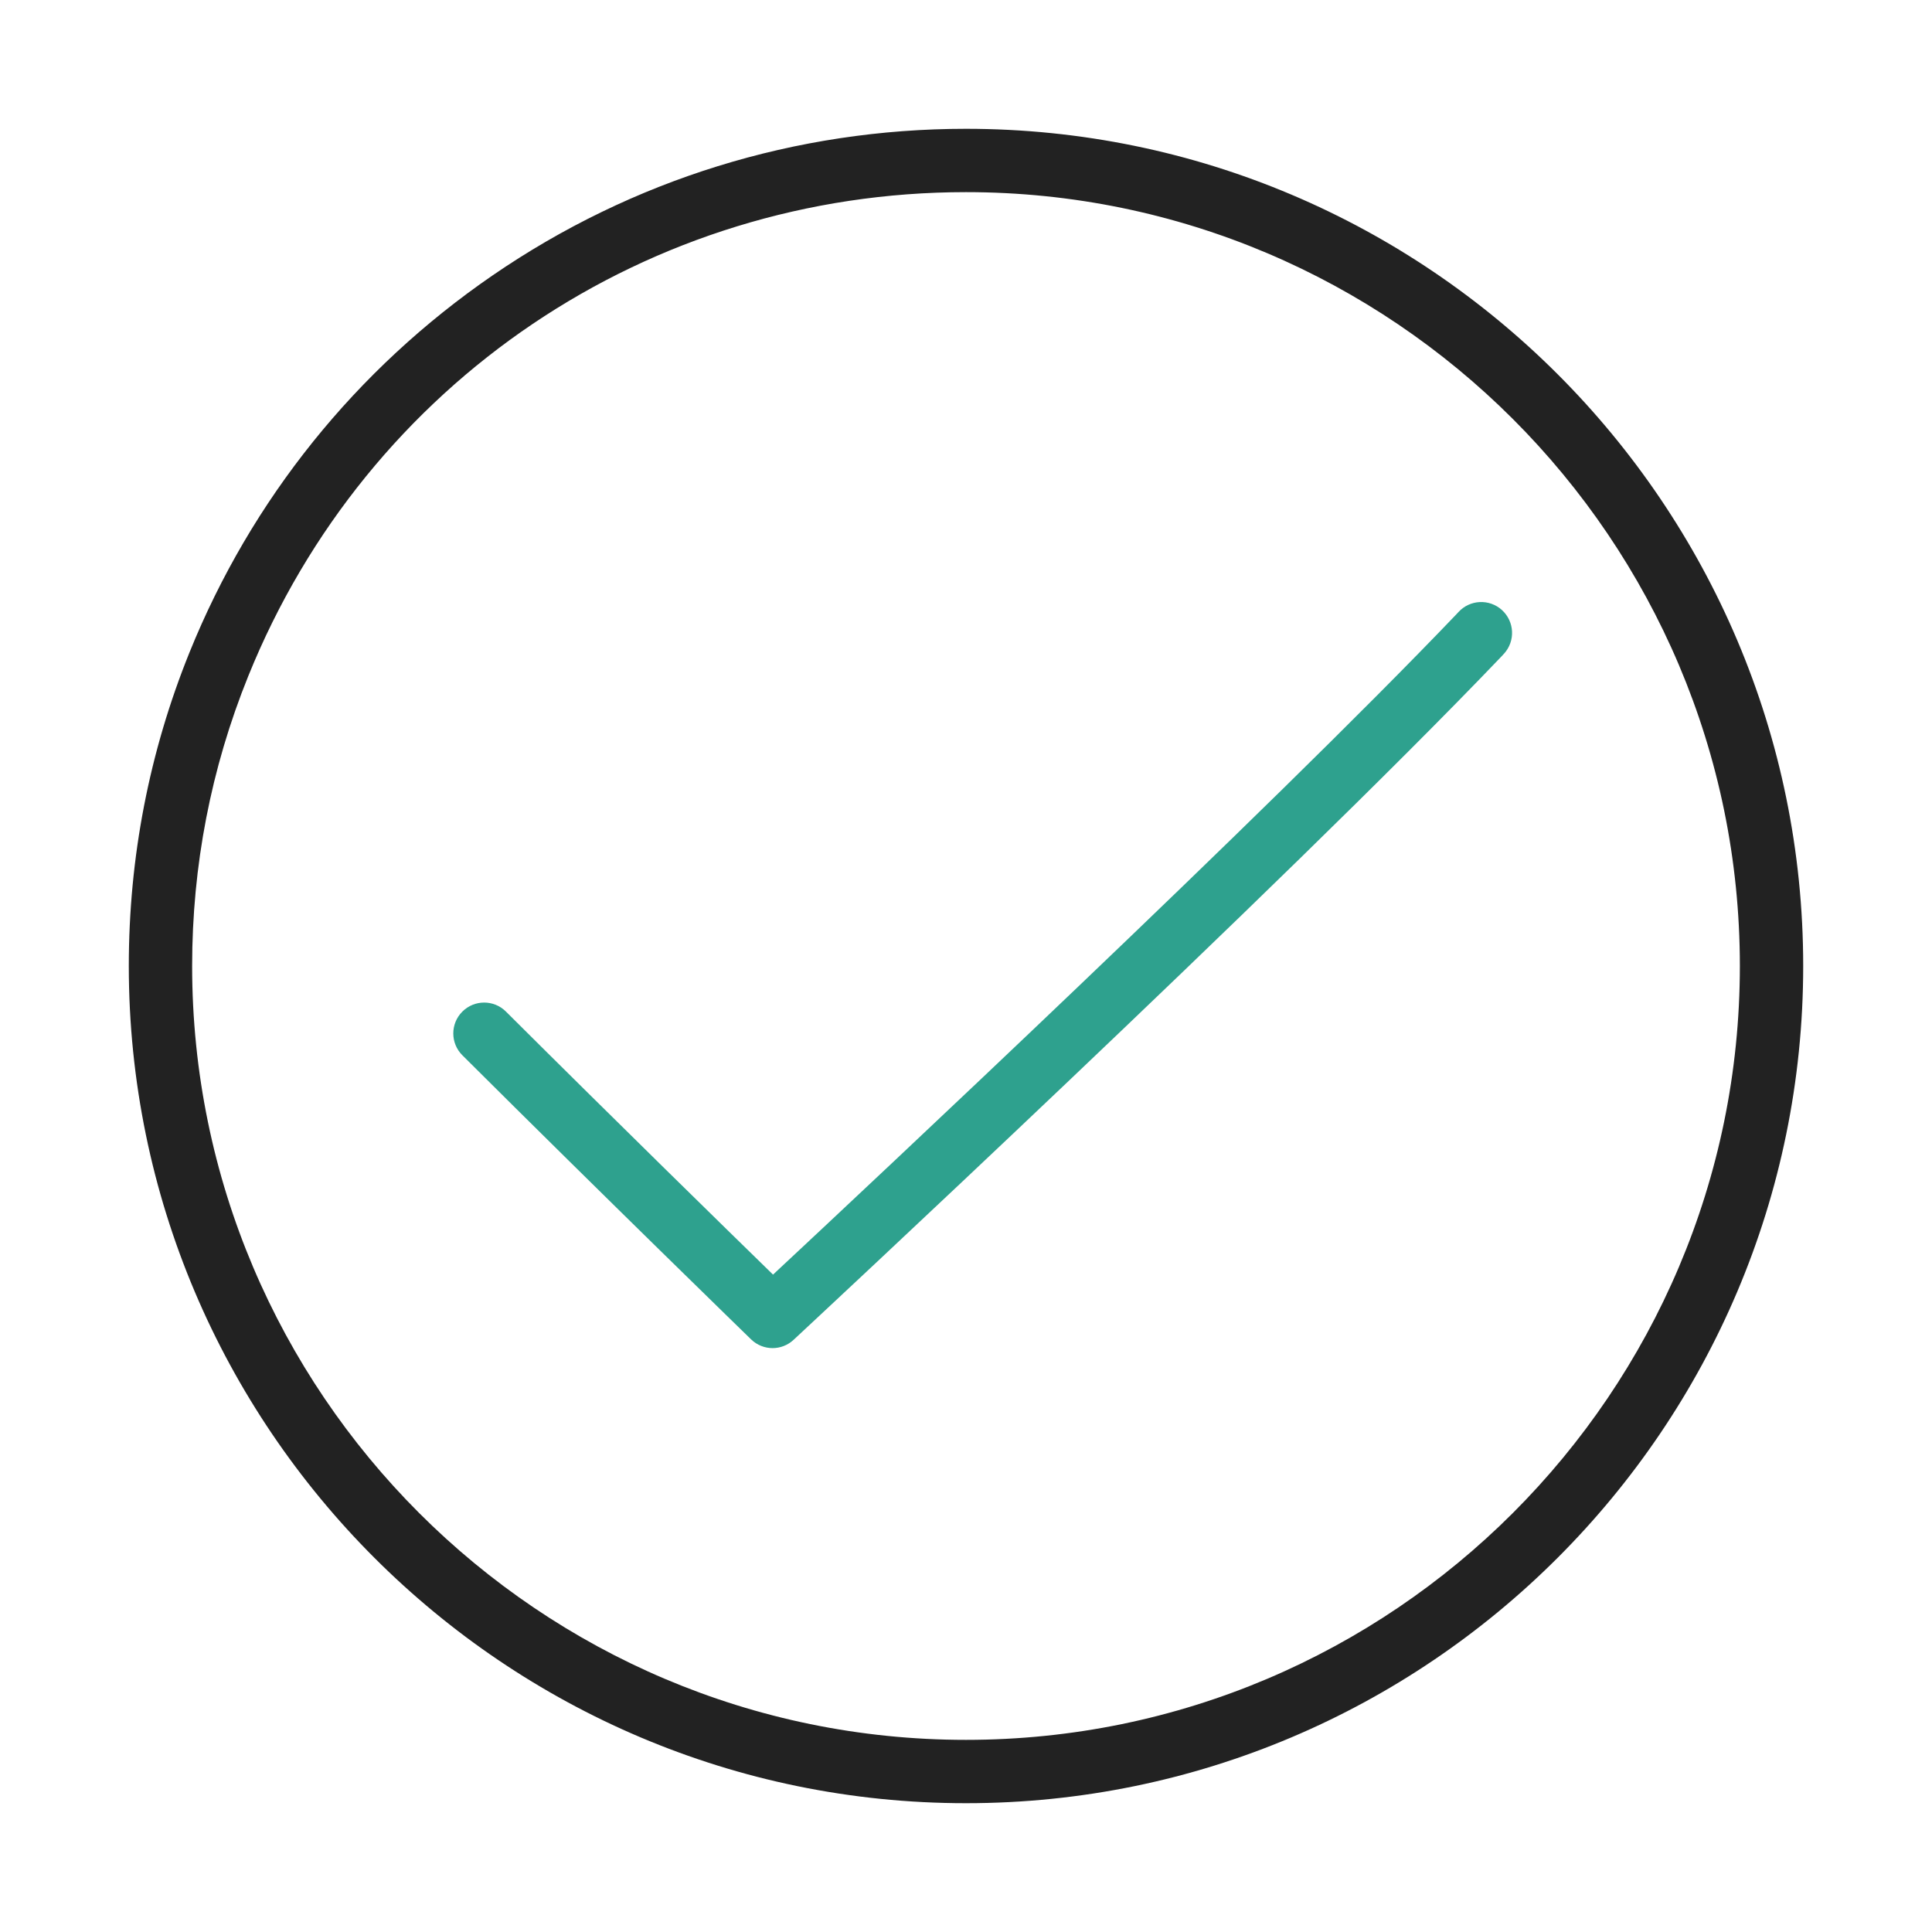 <svg width="60" height="60" viewBox="0 0 60 60" fill="none" xmlns="http://www.w3.org/2000/svg">
<path d="M30 56C15.664 56 4 44.337 4 30C4 26.632 4.634 23.355 5.886 20.259C7.805 15.512 11.059 11.465 15.295 8.555C19.633 5.575 24.718 4 30 4C44.337 4 56 15.664 56 30C56 44.337 44.337 56 30 56ZM30 5.967C20.151 5.967 11.401 11.866 7.71 20.997C6.553 23.858 5.967 26.887 5.967 30C5.967 43.251 16.749 54.033 30 54.033C43.251 54.033 54.033 43.251 54.033 30C54.033 16.749 43.251 5.967 30 5.967Z" fill="#222222"/>
<path d="M23.993 41.867C23.753 41.867 23.511 41.776 23.325 41.595C23.28 41.551 18.783 37.179 14.36 32.773C13.985 32.4 13.983 31.793 14.357 31.418C14.73 31.043 15.337 31.041 15.712 31.415C19.134 34.823 22.601 38.213 24.007 39.584C27.007 36.786 39.334 25.246 45.219 19.088C45.24 19.064 45.266 19.038 45.291 19.011C45.647 18.619 46.252 18.59 46.644 18.945C47.036 19.302 47.066 19.907 46.71 20.299C46.677 20.335 46.643 20.373 46.608 20.409C39.871 27.458 24.797 41.468 24.646 41.609C24.462 41.781 24.227 41.867 23.993 41.867Z" fill="#2EA18E"/>
</svg>

